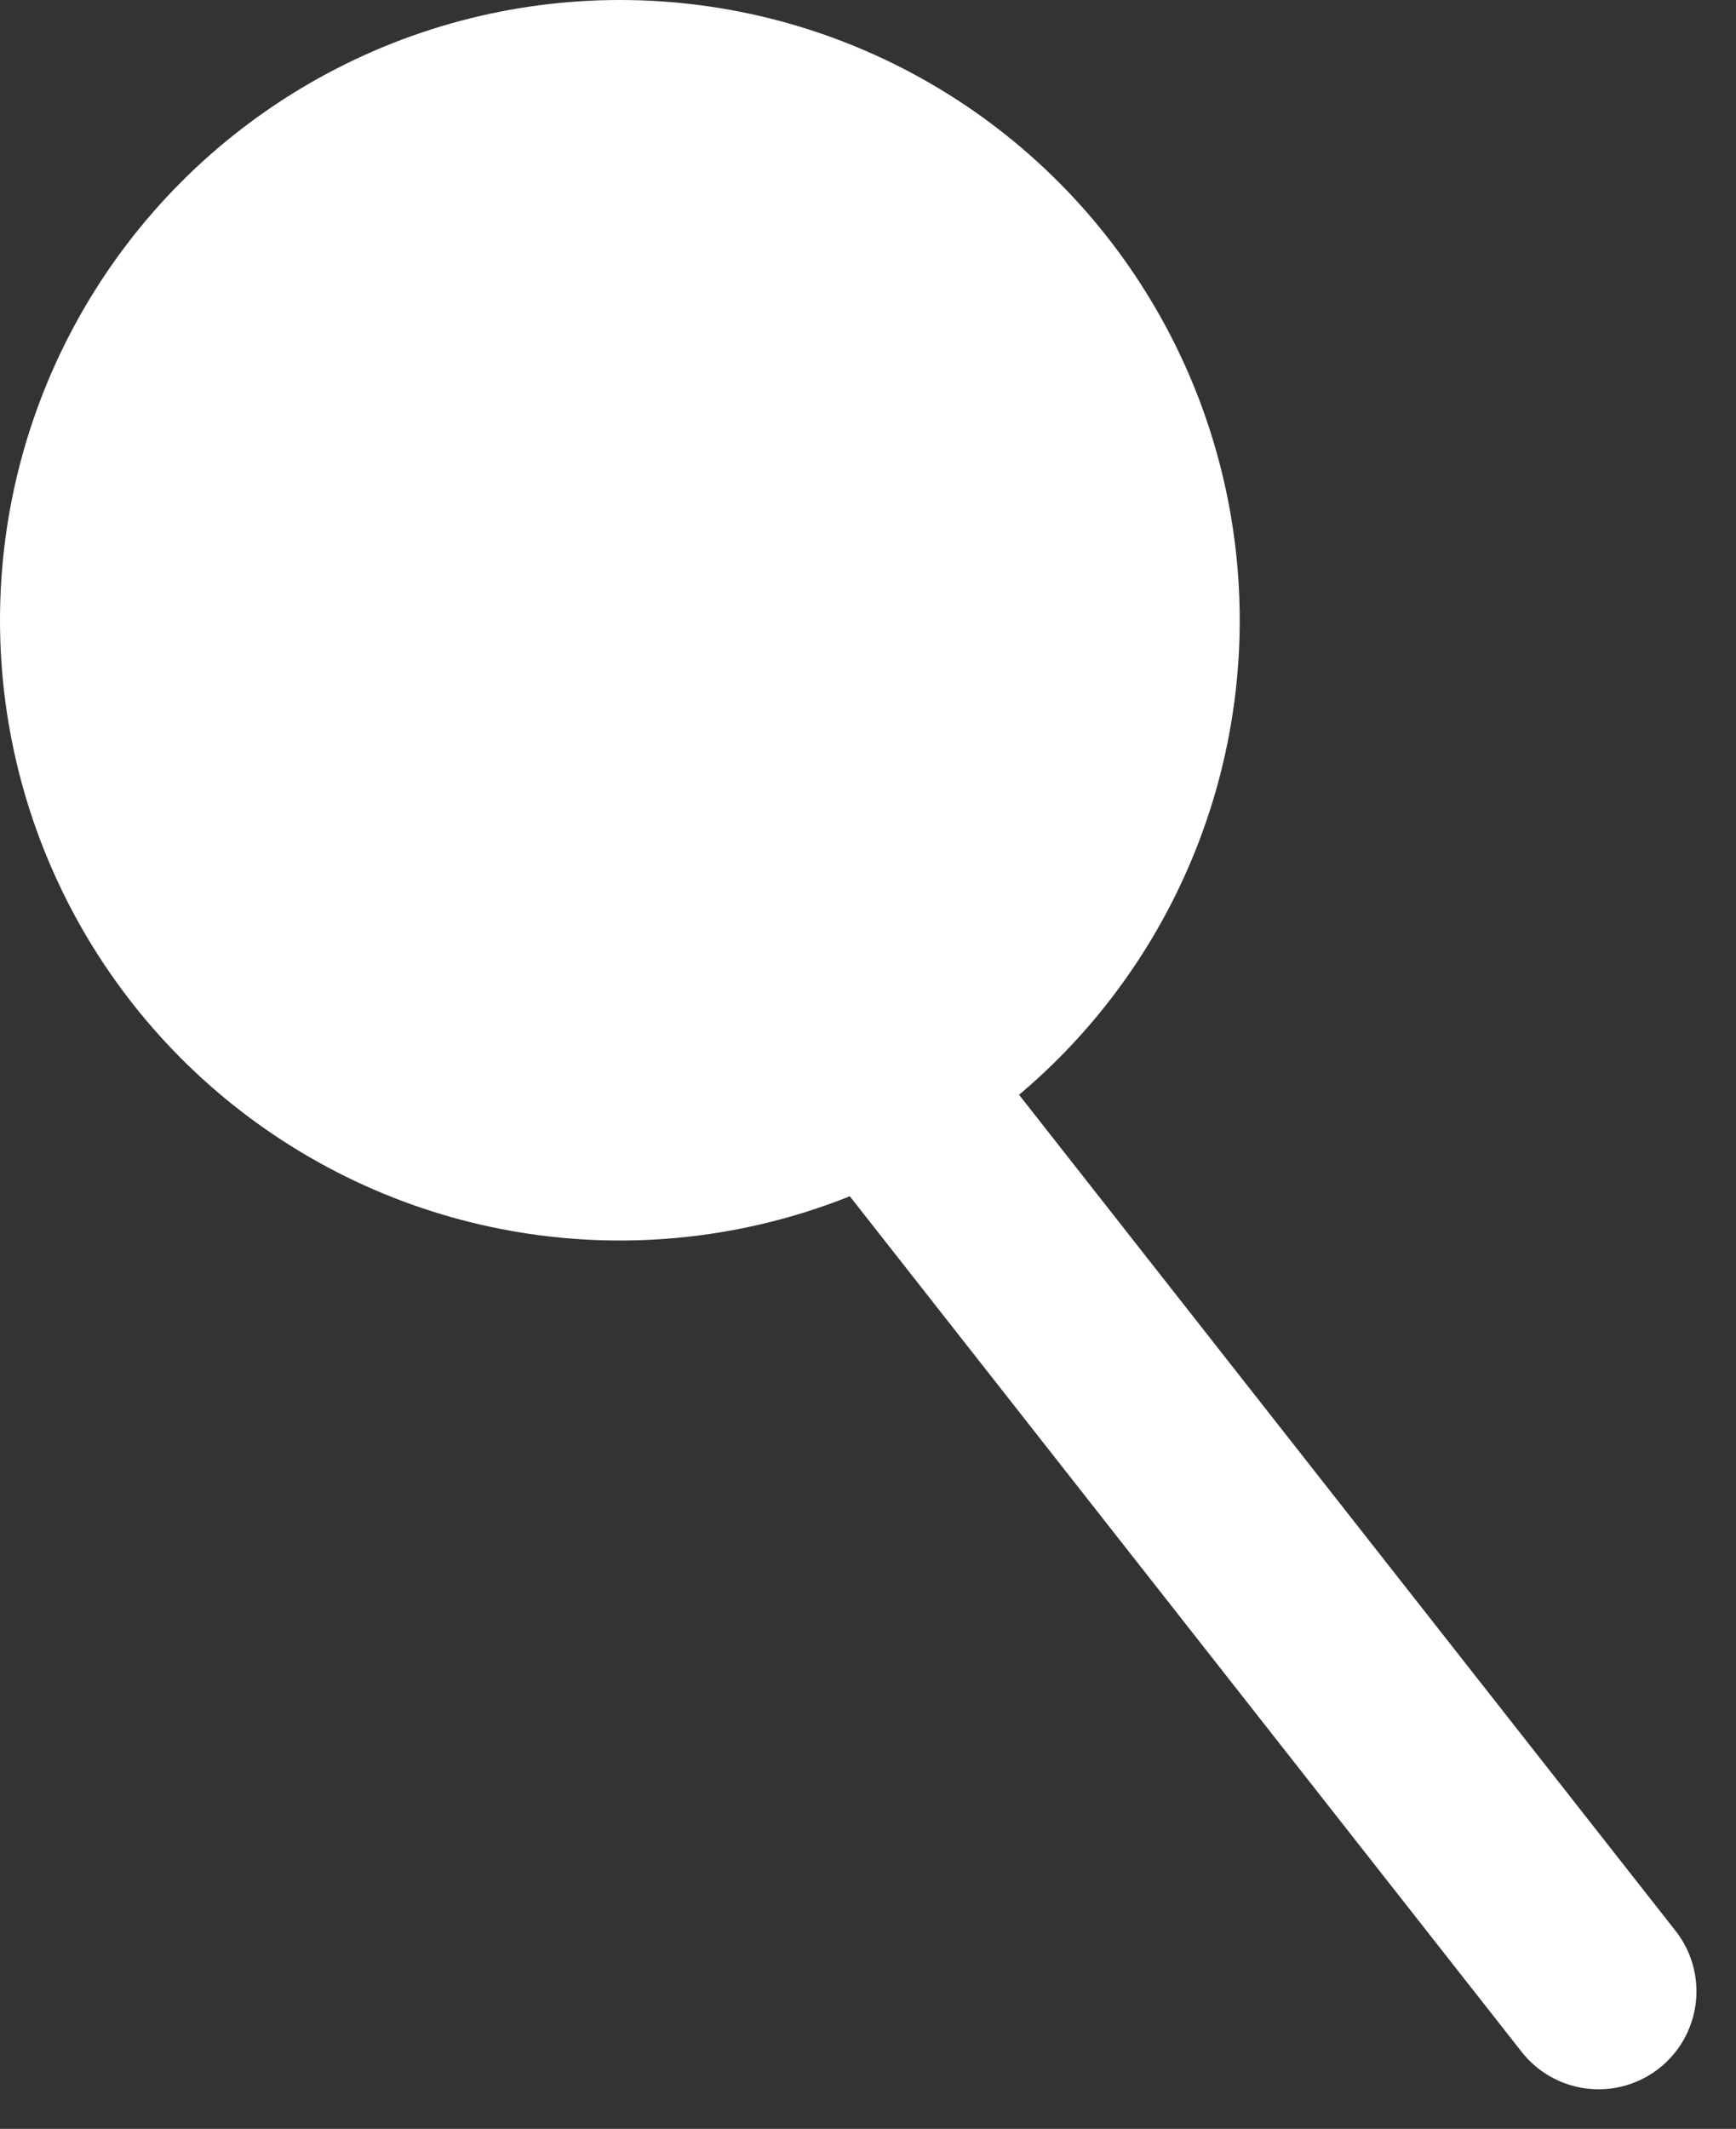 <svg xmlns="http://www.w3.org/2000/svg" width="26.606" height="32.606" viewBox="0 0 26.606 32.606">
  <rect x="0" y="0" width="26.606" height="32.606" fill="#333333" stroke="none"/>
  <g id="Group_52" data-name="Group 52" transform="translate(-38.5 -22)">
    <circle id="Ellipse_17" data-name="Ellipse 17" cx="9.5" cy="9.5" r="9.5" transform="translate(38.5 22)" fill="#fff"/>
    <line id="Line_74" data-name="Line 74" x2="11" y2="14" transform="translate(52 38.5)" fill="none" stroke="#fff" stroke-linecap="round" stroke-width="3"/>
  </g>
</svg>

